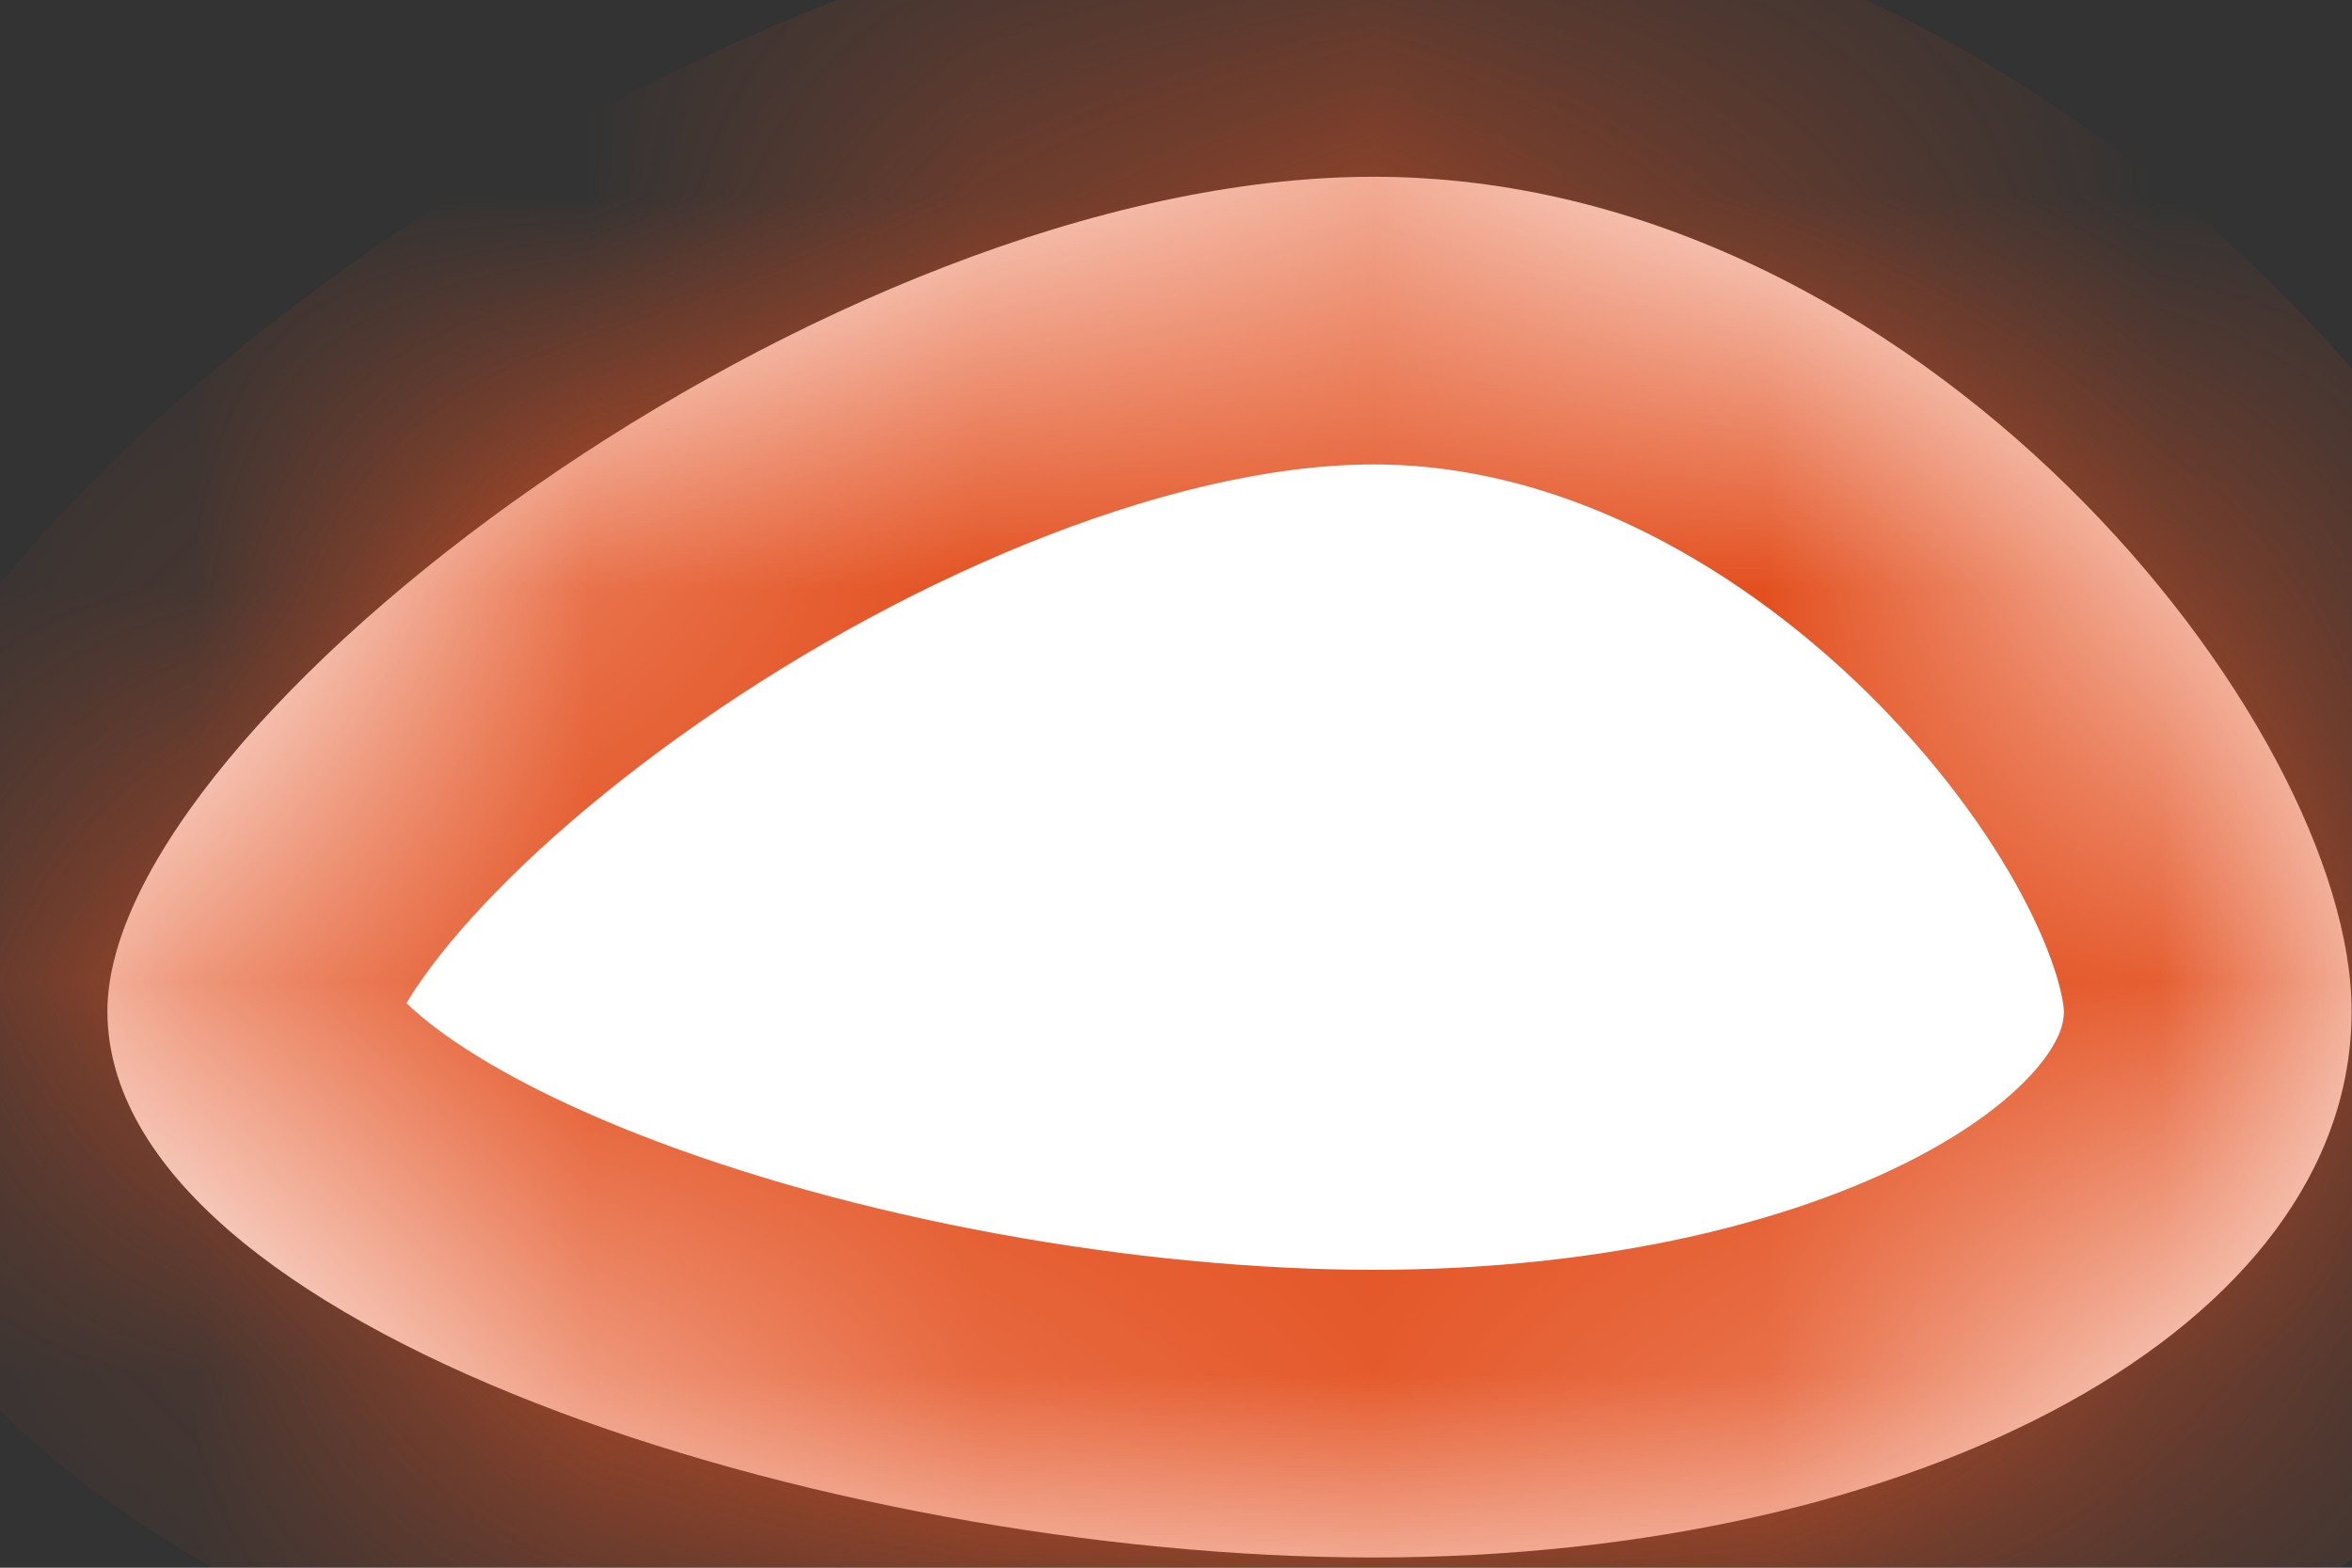 ﻿<?xml version="1.0" encoding="utf-8"?>
<svg version="1.1" xmlns:xlink="http://www.w3.org/1999/xlink" width="6px" height="4px" xmlns="http://www.w3.org/2000/svg">
  <rect width="100%" height="100%" fill="#333333" stroke="none"/>
  <defs>
    <mask fill="white" id="clip6179">
      <path d="M 3.504 3.974  C 2.109 3.974  0.274 3.387  0.274 2.58  C 0.274 1.846  2.109 0.451  3.504 0.451  C 4.898 0.451  5.999 1.846  5.999 2.58  C 5.999 3.387  4.898 3.974  3.504 3.974  Z " fill-rule="evenodd" />
    </mask>
  </defs>
  <g transform="matrix(1 0 0 1 -1156 -386 )">
    <path d="M 3.504 3.974  C 2.109 3.974  0.274 3.387  0.274 2.58  C 0.274 1.846  2.109 0.451  3.504 0.451  C 4.898 0.451  5.999 1.846  5.999 2.58  C 5.999 3.387  4.898 3.974  3.504 3.974  Z " fill-rule="nonzero" fill="#ffffff" stroke="none" transform="matrix(1 0 0 1 1156 386 )" />
    <path d="M 3.504 3.974  C 2.109 3.974  0.274 3.387  0.274 2.58  C 0.274 1.846  2.109 0.451  3.504 0.451  C 4.898 0.451  5.999 1.846  5.999 2.58  C 5.999 3.387  4.898 3.974  3.504 3.974  Z " stroke-width="1.468" stroke="#e35020" fill="none" transform="matrix(1 0 0 1 1156 386 )" mask="url(#clip6179)" />
  </g>
</svg>